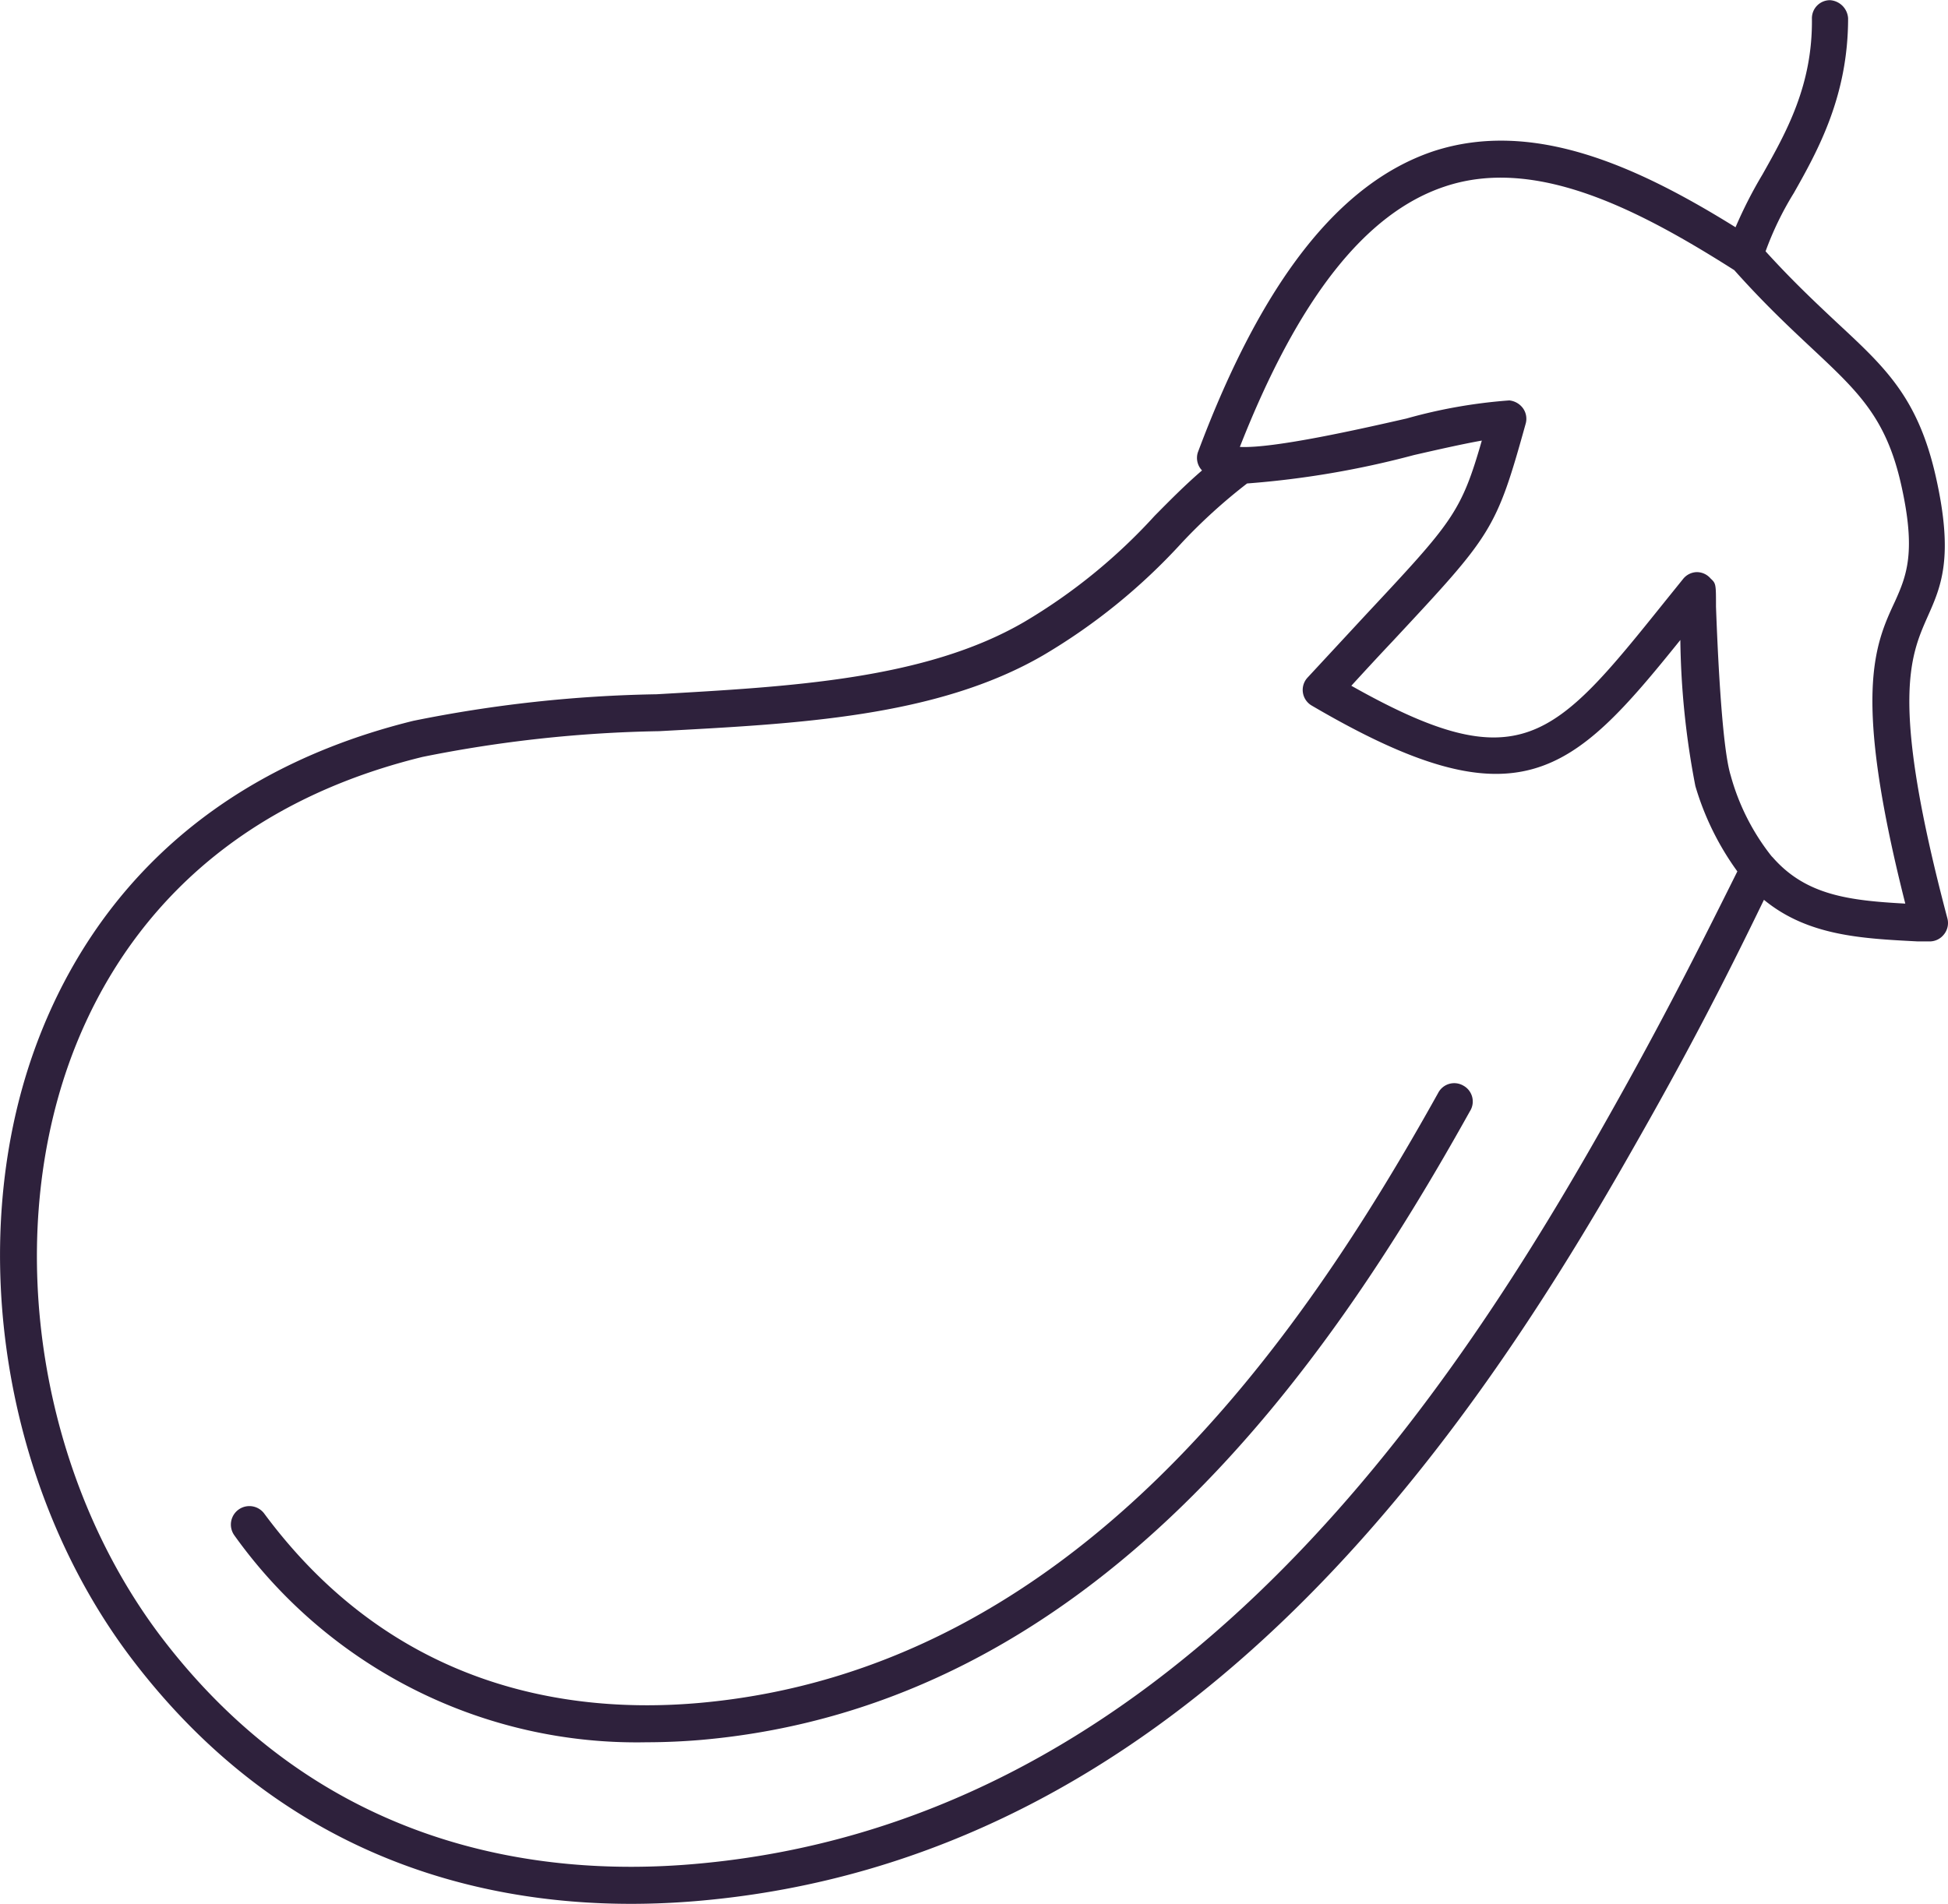 <svg xmlns="http://www.w3.org/2000/svg" viewBox="0 0 107.64 105.22"><defs><style>.cls-1{fill:#2e213c;}</style></defs><g id="Capa_2" data-name="Capa 2"><g id="Icons"><path class="cls-1" d="M107.61,50.77c-3.18-12-2.07-14.48-1.1-16.68.75-1.68,1.46-3.28.46-7.73s-2.86-6.1-5.51-8.57c-1.14-1.07-2.42-2.27-3.9-3.9a17.38,17.38,0,0,1,1.56-3.22c1.36-2.4,3-5.39,3-9.66a1.07,1.07,0,0,0-1-1,1,1,0,0,0-1,1c.05,3.71-1.43,6.32-2.73,8.63a24.41,24.41,0,0,0-1.49,2.92c-5.45-3.39-11.2-6-16.7-4.2C74,10.11,69.73,15.53,66.19,25A1,1,0,0,0,66.42,26l0,0c-.93.8-1.76,1.64-2.62,2.51a31.24,31.24,0,0,1-7.2,5.86c-5.49,3.2-13,3.58-20.32,4a73.44,73.44,0,0,0-13.45,1.47C9.72,43.08,4.19,51.58,1.86,58.14-1.95,68.89.22,82.36,7.26,91.65c8.25,10.88,19,13.57,27.61,13.57,1.28,0,2.51-.06,3.68-.16,26.44-2.27,42.1-24.71,51.58-41.4,3-5.25,5-9.1,7.34-13.93,2.43,2,5.42,2.14,8.51,2.3l.58,0h.06a1,1,0,0,0,.79-.38A1,1,0,0,0,107.61,50.77ZM88.35,62.65c-9.25,16.28-24.5,38.18-50,40.37-8.54.74-20.58-.86-29.48-12.6C2.25,81.65.2,69,3.79,58.83c2.16-6.09,7.31-14,19.57-17a71.92,71.92,0,0,1,13.06-1.42C44,40,51.75,39.65,57.67,36.2A33.14,33.14,0,0,0,65.3,30a30.36,30.36,0,0,1,3.61-3.28,50.46,50.46,0,0,0,9.22-1.57c1.31-.3,2.73-.62,3.75-.8-1.15,4-1.63,4.51-6.46,9.68l-3.17,3.42A1,1,0,0,0,72.49,39c11.43,6.7,14.35,3.84,20.36-3.63a45,45,0,0,0,.83,8.07A15.4,15.4,0,0,0,96,48.16C93.46,53.27,91.45,57.2,88.35,62.65Zm16.93-12.71c-3.08-.17-5.48-.45-7.32-2.55l-.07-.07a12.51,12.51,0,0,1-2.26-4.47c-.51-1.64-.74-7.42-.81-9.32,0-1.26,0-1.28-.3-1.56a1,1,0,0,0-.77-.35h0A1,1,0,0,0,93,32l-1,1.24c-6.15,7.66-8,9.92-17.33,4.66.85-.93,1.61-1.75,2.29-2.47,5.48-5.88,5.7-6.1,7.34-12a1,1,0,0,0-.14-.86,1.07,1.07,0,0,0-.76-.44,28.57,28.57,0,0,0-5.68,1c-2.5.57-7.35,1.67-9.21,1.57,3.23-8.22,6.94-12.93,11.32-14.39,5-1.68,10.65,1.22,16,4.62,1.66,1.86,3.06,3.17,4.31,4.34,2.54,2.38,4.08,3.82,4.91,7.51s.32,5-.34,6.46C103.57,35.68,102.36,38.4,105.28,49.94Z"/><path class="cls-1" d="M80.86,60a1,1,0,0,0-1.39.4C71.9,74,59.42,92.29,38.6,94.12c-7,.61-16.77-.71-24-10.47a1,1,0,1,0-1.64,1.22A27.31,27.31,0,0,0,35.74,96.29c1,0,2.07-.05,3-.13,21.79-1.91,34.68-20.74,42.48-34.74A1,1,0,0,0,80.86,60Z"/></g></g></svg>